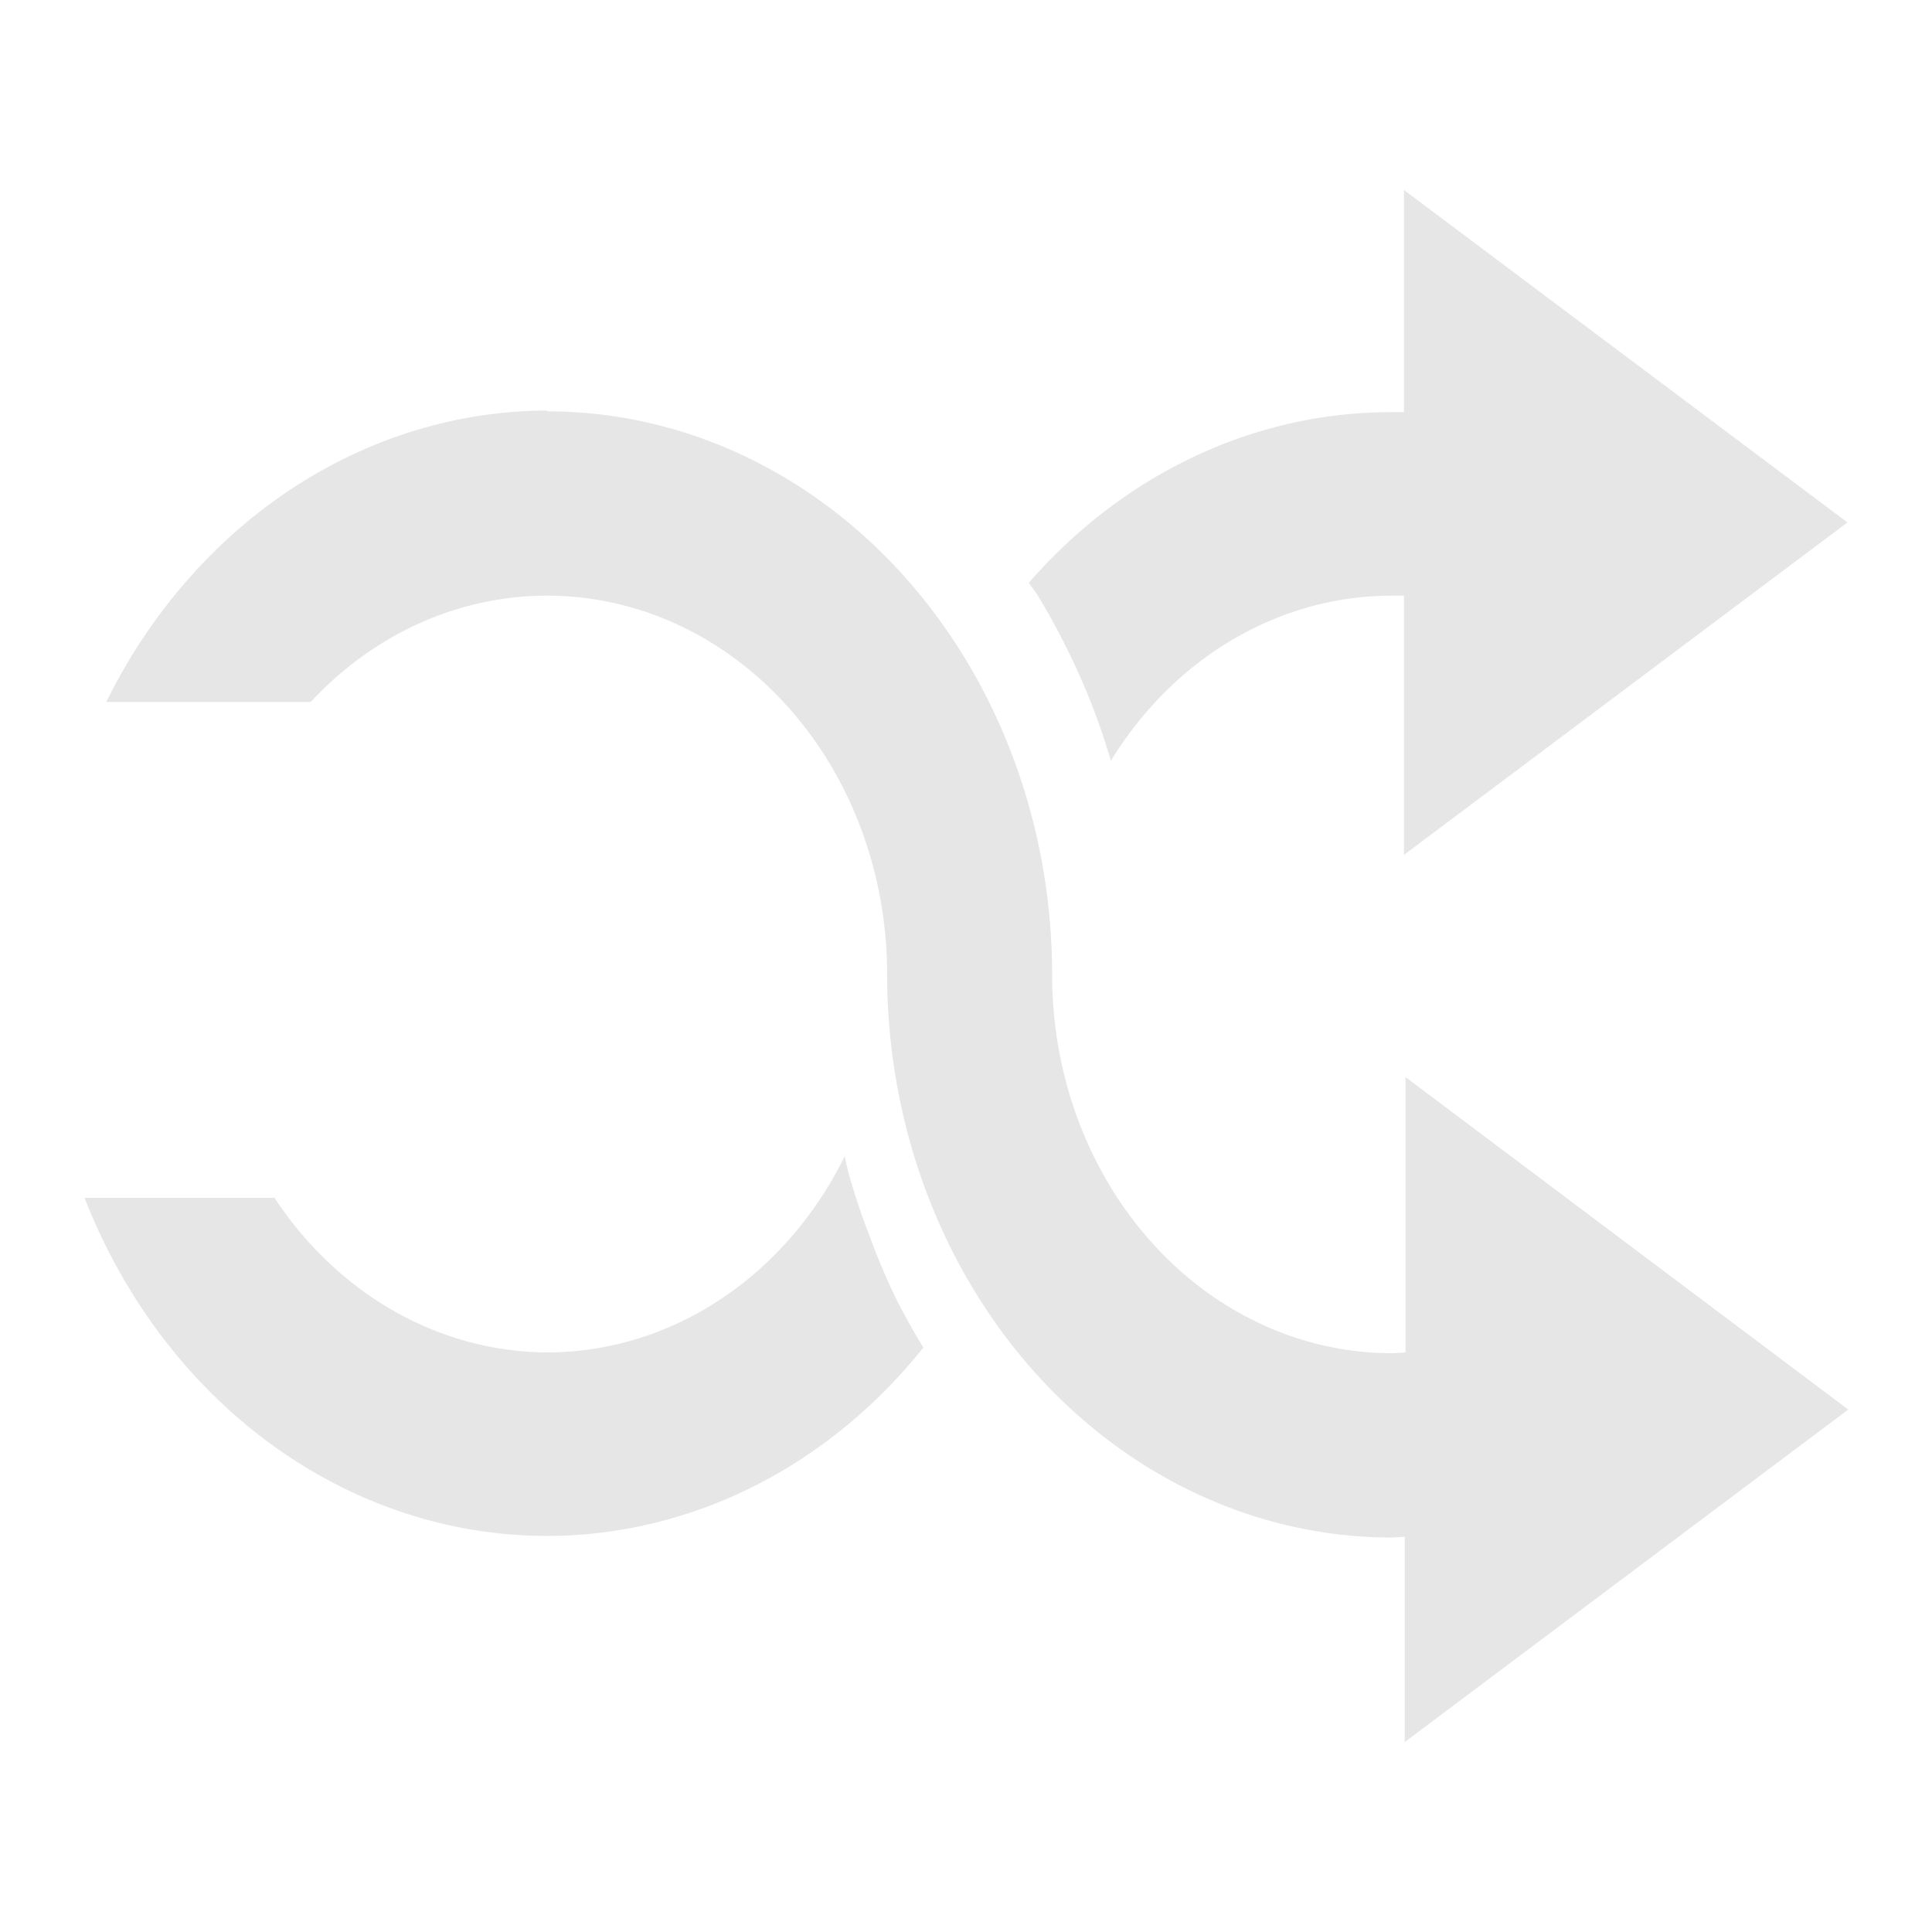 <?xml version="1.0" encoding="UTF-8" standalone="no"?>
<svg
   xmlns:dc="http://purl.org/dc/elements/1.1/"
   xmlns:cc="http://creativecommons.org/ns#"
   xmlns:rdf="http://www.w3.org/1999/02/22-rdf-syntax-ns#"
   xmlns:svg="http://www.w3.org/2000/svg"
   xmlns="http://www.w3.org/2000/svg"
   xmlns:sodipodi="http://sodipodi.sourceforge.net/DTD/sodipodi-0.dtd"
   xmlns:inkscape="http://www.inkscape.org/namespaces/inkscape"
   width="24"
   height="24"
   version="1.1"
   id="svg4"
   sodipodi:docname="media-playlist-shuffle.svg"
   inkscape:version="0.92.4 (5da689c313, 2019-01-14)">
  <defs
     id="defs8" />
  <sodipodi:namedview
     pagecolor="#ffffff"
     bordercolor="#666666"
     borderopacity="1"
     objecttolerance="10"
     gridtolerance="10"
     guidetolerance="10"
     inkscape:pageopacity="0"
     inkscape:pageshadow="2"
     inkscape:window-width="1078"
     inkscape:window-height="480"
     id="namedview6"
     showgrid="false"
     inkscape:zoom="9.8333333"
     inkscape:cx="-0.81355932"
     inkscape:cy="12"
     inkscape:window-x="0"
     inkscape:window-y="28"
     inkscape:window-maximized="0"
     inkscape:current-layer="svg4" />
  <path
     d="m 17.44,2.36 v 2.76 a 6.27,7 0 0 0 -0.16,0 6.27,7 0 0 0 -4.5,2.12 7.5,8.37 0 0 1 0.1,0.14 7.5,8.37 0 0 1 0.39,0.71 7.5,8.37 0 0 1 0.33,0.76 7.5,8.37 0 0 1 0.2,0.6 4.22,4.7 0 0 1 3.48,-2.05 4.22,4.7 0 0 1 0.16,0 v 3.22 L 22.95,6.49 Z M 6.8,5.1 A 6.27,7 0 0 0 1.32,8.72 H 3.86 A 4.22,4.7 0 0 1 6.8,7.4 a 4.22,4.7 0 0 1 4.22,4.7 6.27,7 0 0 0 6.27,7 6.27,7 0 0 0 0.16,-0.01 v 2.55 l 5.51,-4.13 -5.5,-4.13 v 3.42 a 4.22,4.7 0 0 1 -0.17,0.01 4.22,4.7 0 0 1 -4.22,-4.7 6.27,7 0 0 0 -6.27,-7 z m 3.7,9.25 A 4.22,4.7 0 0 1 6.8,16.8 4.22,4.7 0 0 1 3.41,14.88 H 1.05 a 6.27,7 0 0 0 5.74,4.2 6.27,7 0 0 0 4.68,-2.34 7.5,8.37 0 0 1 -0.35,-0.63 7.5,8.37 0 0 1 -0.32,-0.76 7.5,8.37 0 0 1 -0.26,-0.78 7.5,8.37 0 0 1 -0.05,-0.22 z"
     id="path2"
     inkscape:connector-curvature="0"
     style="fill:#e6e6e6" />
</svg>
